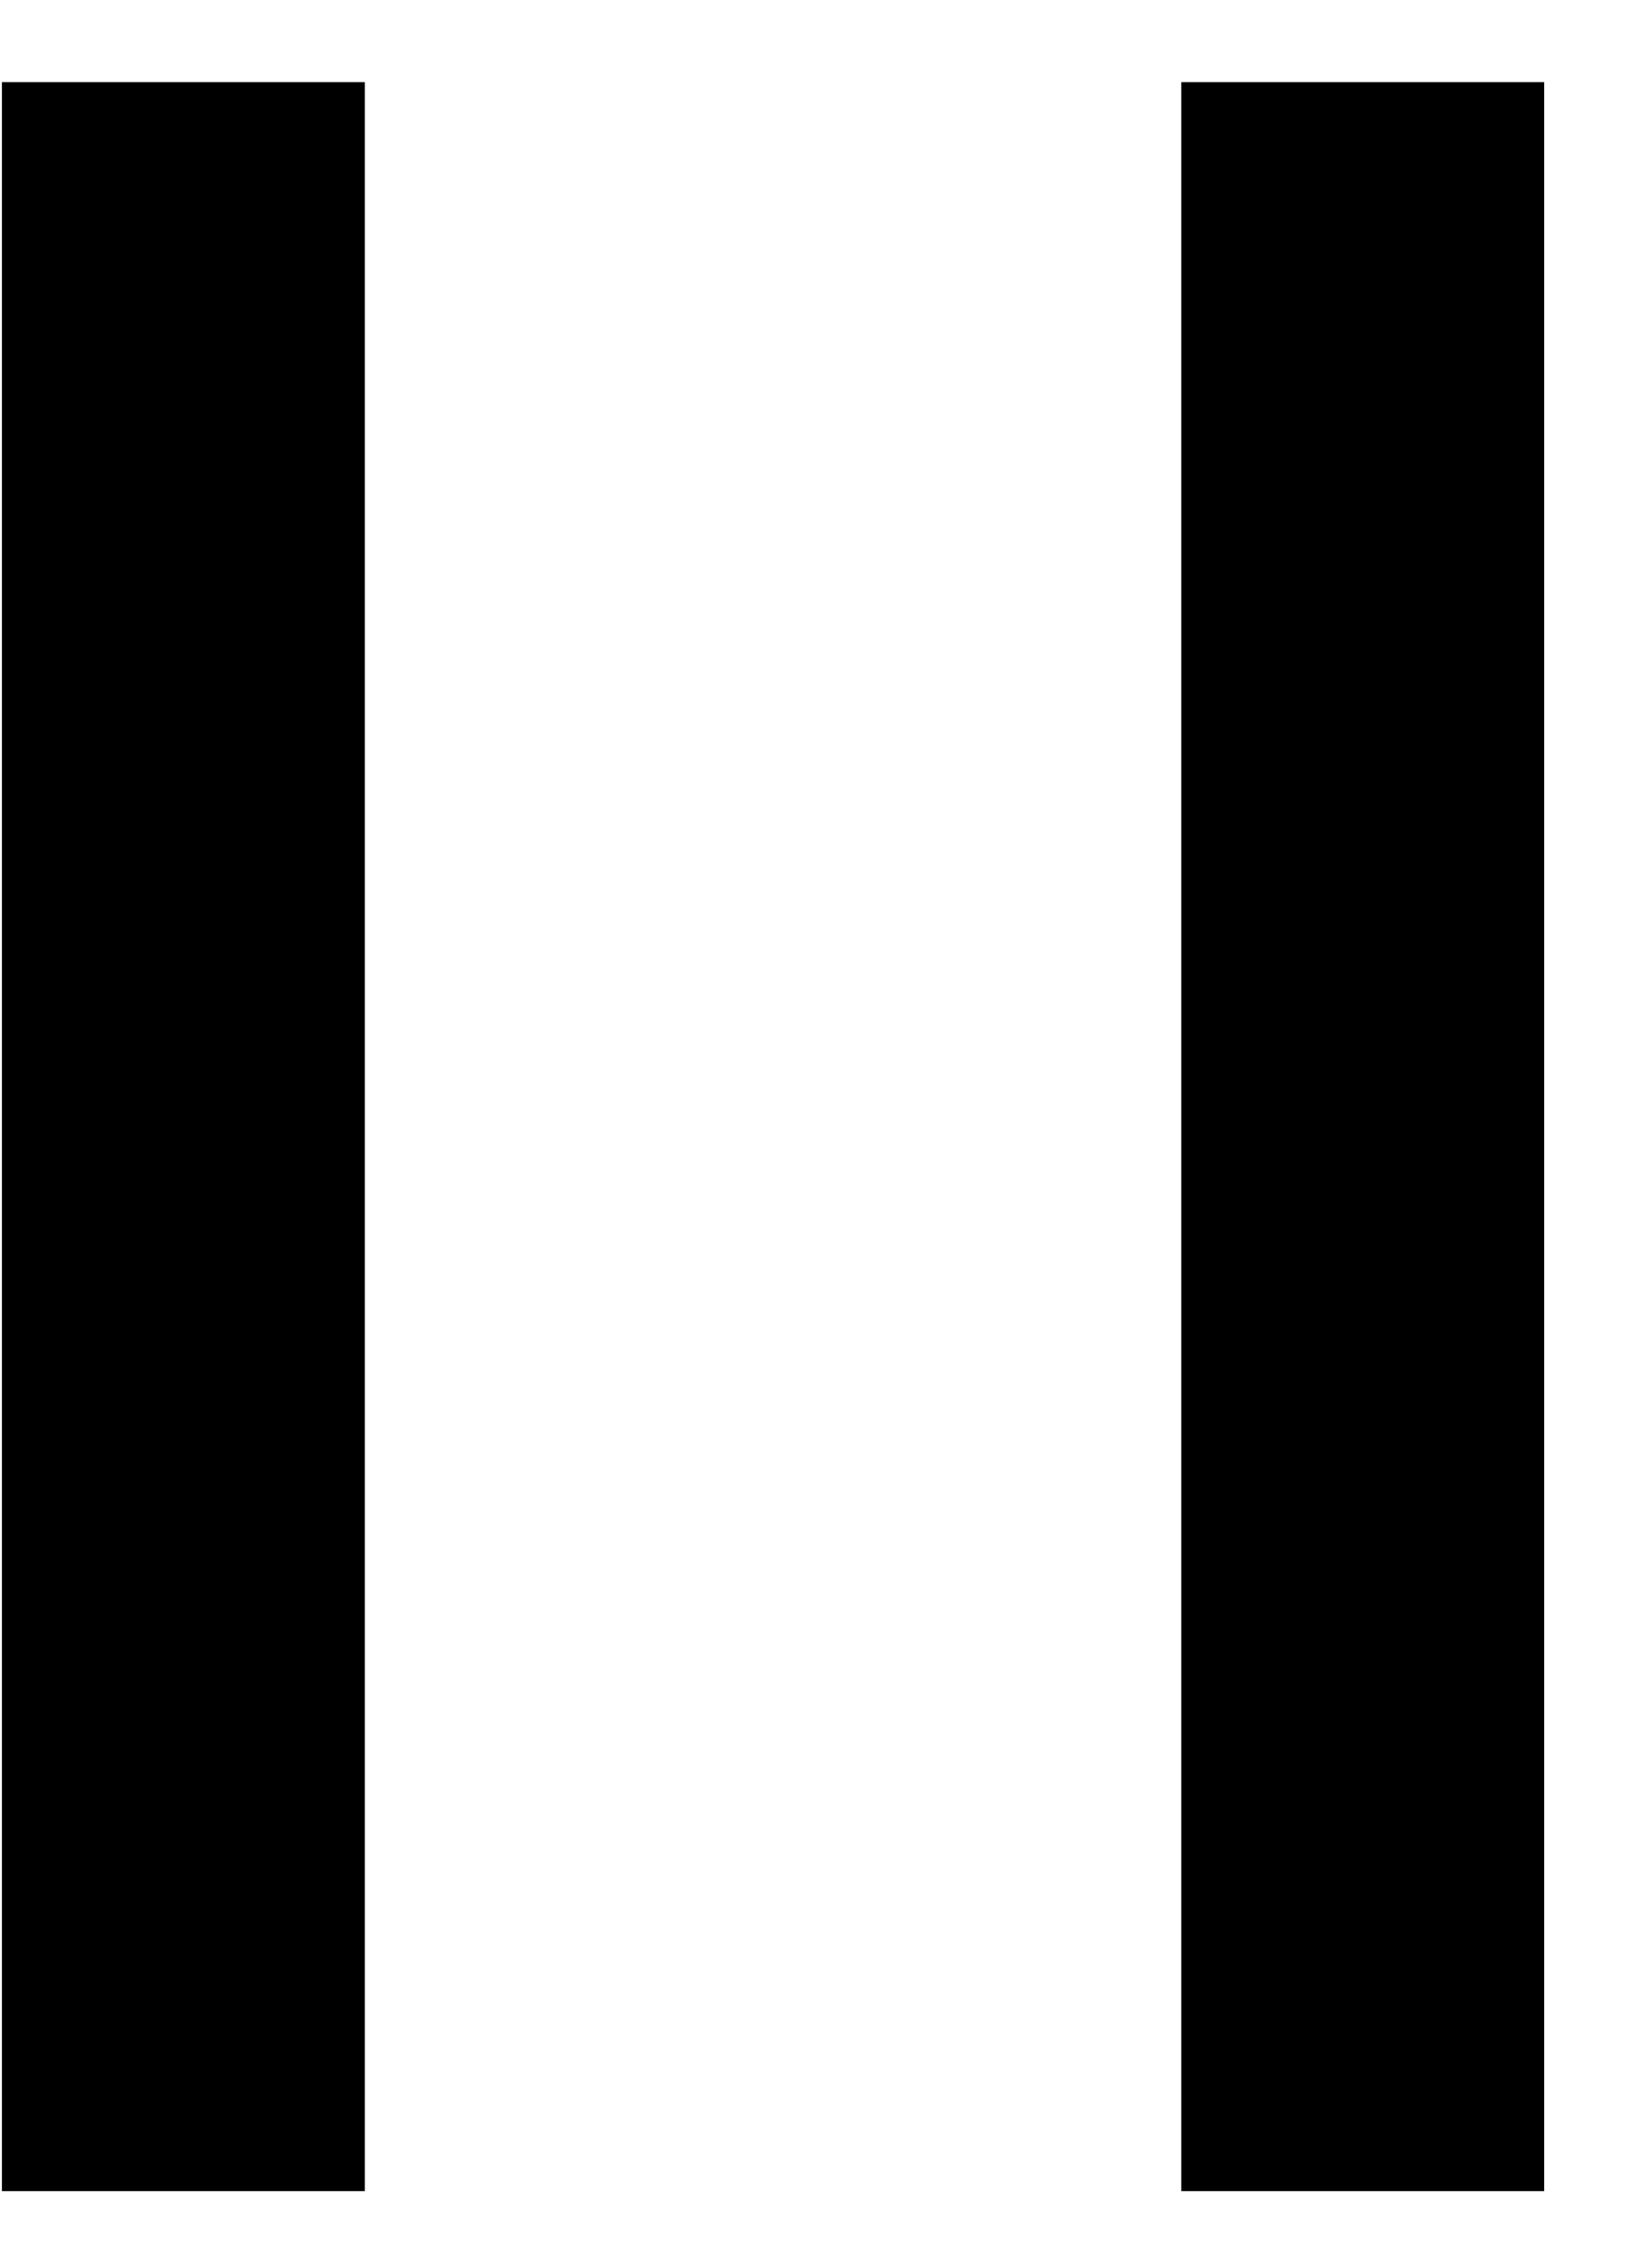 <svg width="18" height="25" viewBox="0 0 18 25" fill="none" xmlns="http://www.w3.org/2000/svg">
<path d="M2.021 24.151L2.021 0.905" stroke="black" stroke-width="4"/>
<path d="M15.021 24.151L15.021 0.905" stroke="black" stroke-width="4"/>
</svg>
